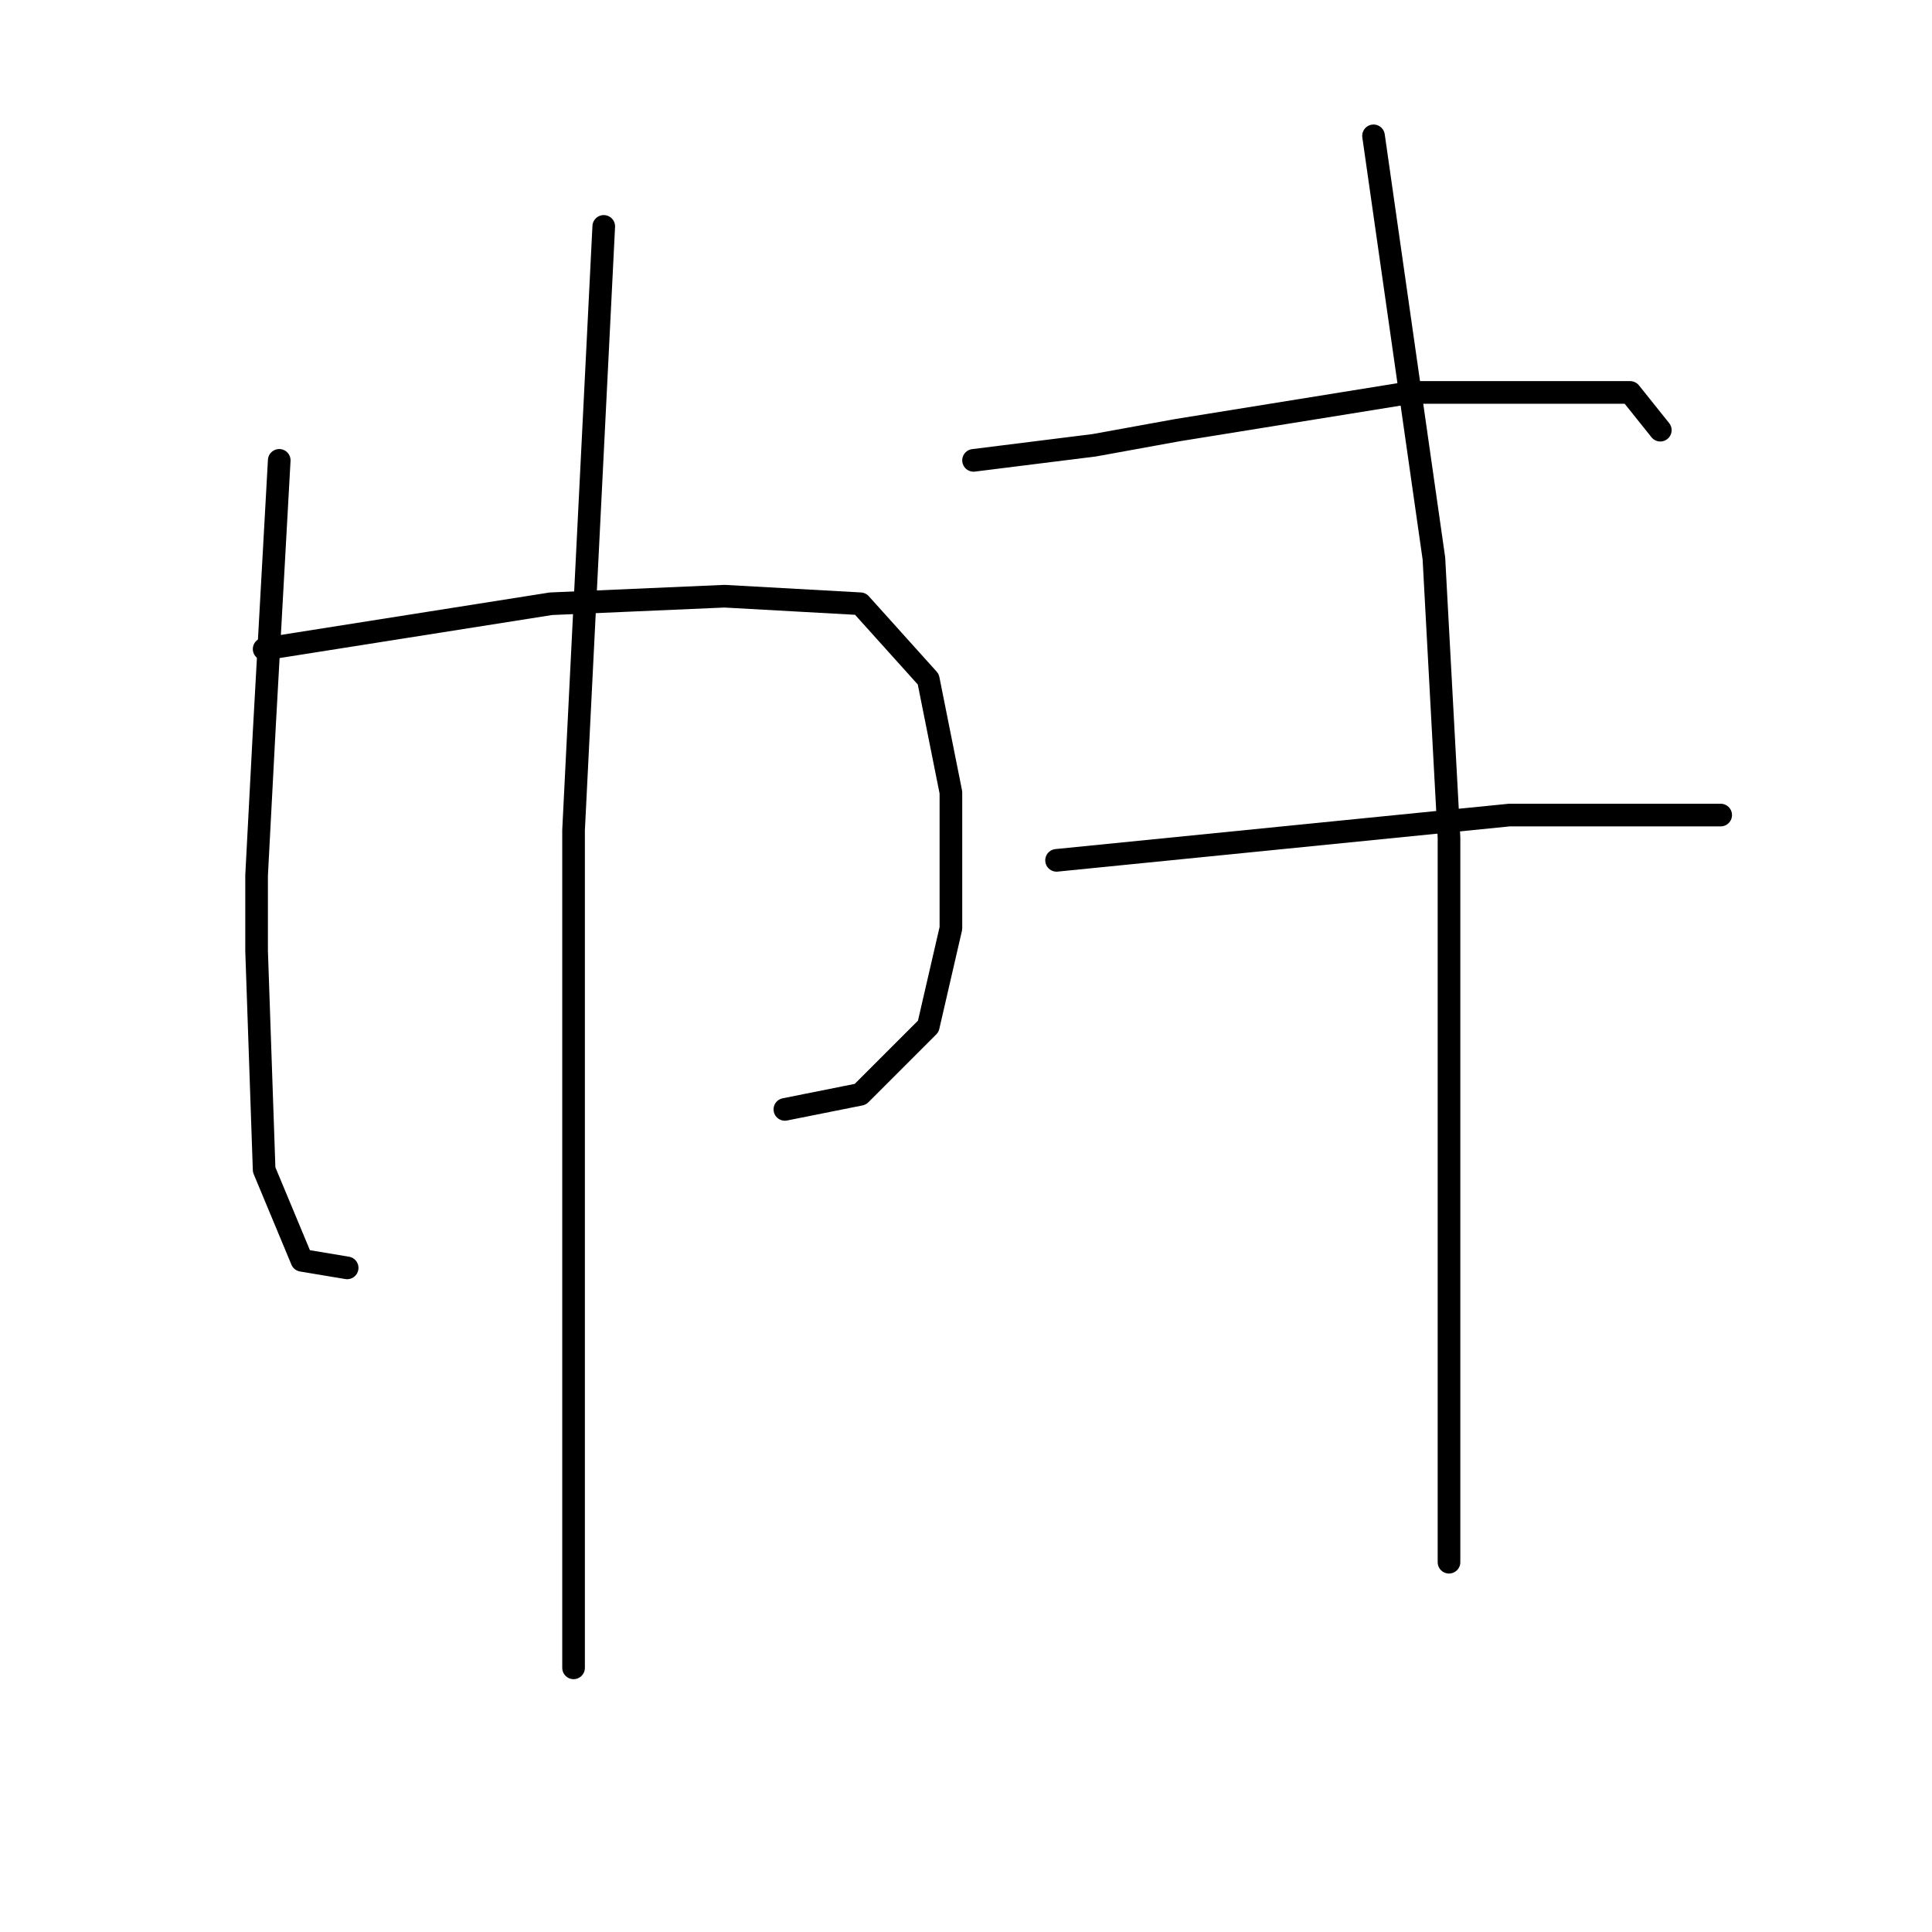 <?xml version="1.0" standalone="no"?>
    <svg width="256" height="256" xmlns="http://www.w3.org/2000/svg" version="1.1">
    <polyline stroke="black" stroke-width="3" stroke-linecap="round" fill="transparent" stroke-linejoin="round" points="37 61 36 79 35 97 34 116 34 126 35 155 40 167 46 168 46 168 " />
        <polyline stroke="black" stroke-width="3" stroke-linecap="round" fill="transparent" stroke-linejoin="round" points="35 86 54 83 73 80 96 79 114 80 123 90 126 105 126 123 123 136 114 145 104 147 104 147 " />
        <polyline stroke="black" stroke-width="3" stroke-linecap="round" fill="transparent" stroke-linejoin="round" points="80 30 78 70 76 110 76 148 76 179 76 201 76 215 76 221 76 221 " />
        <polyline stroke="black" stroke-width="3" stroke-linecap="round" fill="transparent" stroke-linejoin="round" points="129 61 137 60 145 59 156 57 187 52 197 52 205 52 216 52 220 57 220 57 " />
        <polyline stroke="black" stroke-width="3" stroke-linecap="round" fill="transparent" stroke-linejoin="round" points="140 114 160 112 180 110 200 108 216 108 226 108 228 108 228 108 " />
        <polyline stroke="black" stroke-width="3" stroke-linecap="round" fill="transparent" stroke-linejoin="round" points="182 18 186 46 190 74 192 111 192 148 192 164 192 189 192 207 192 207 " />
        </svg>